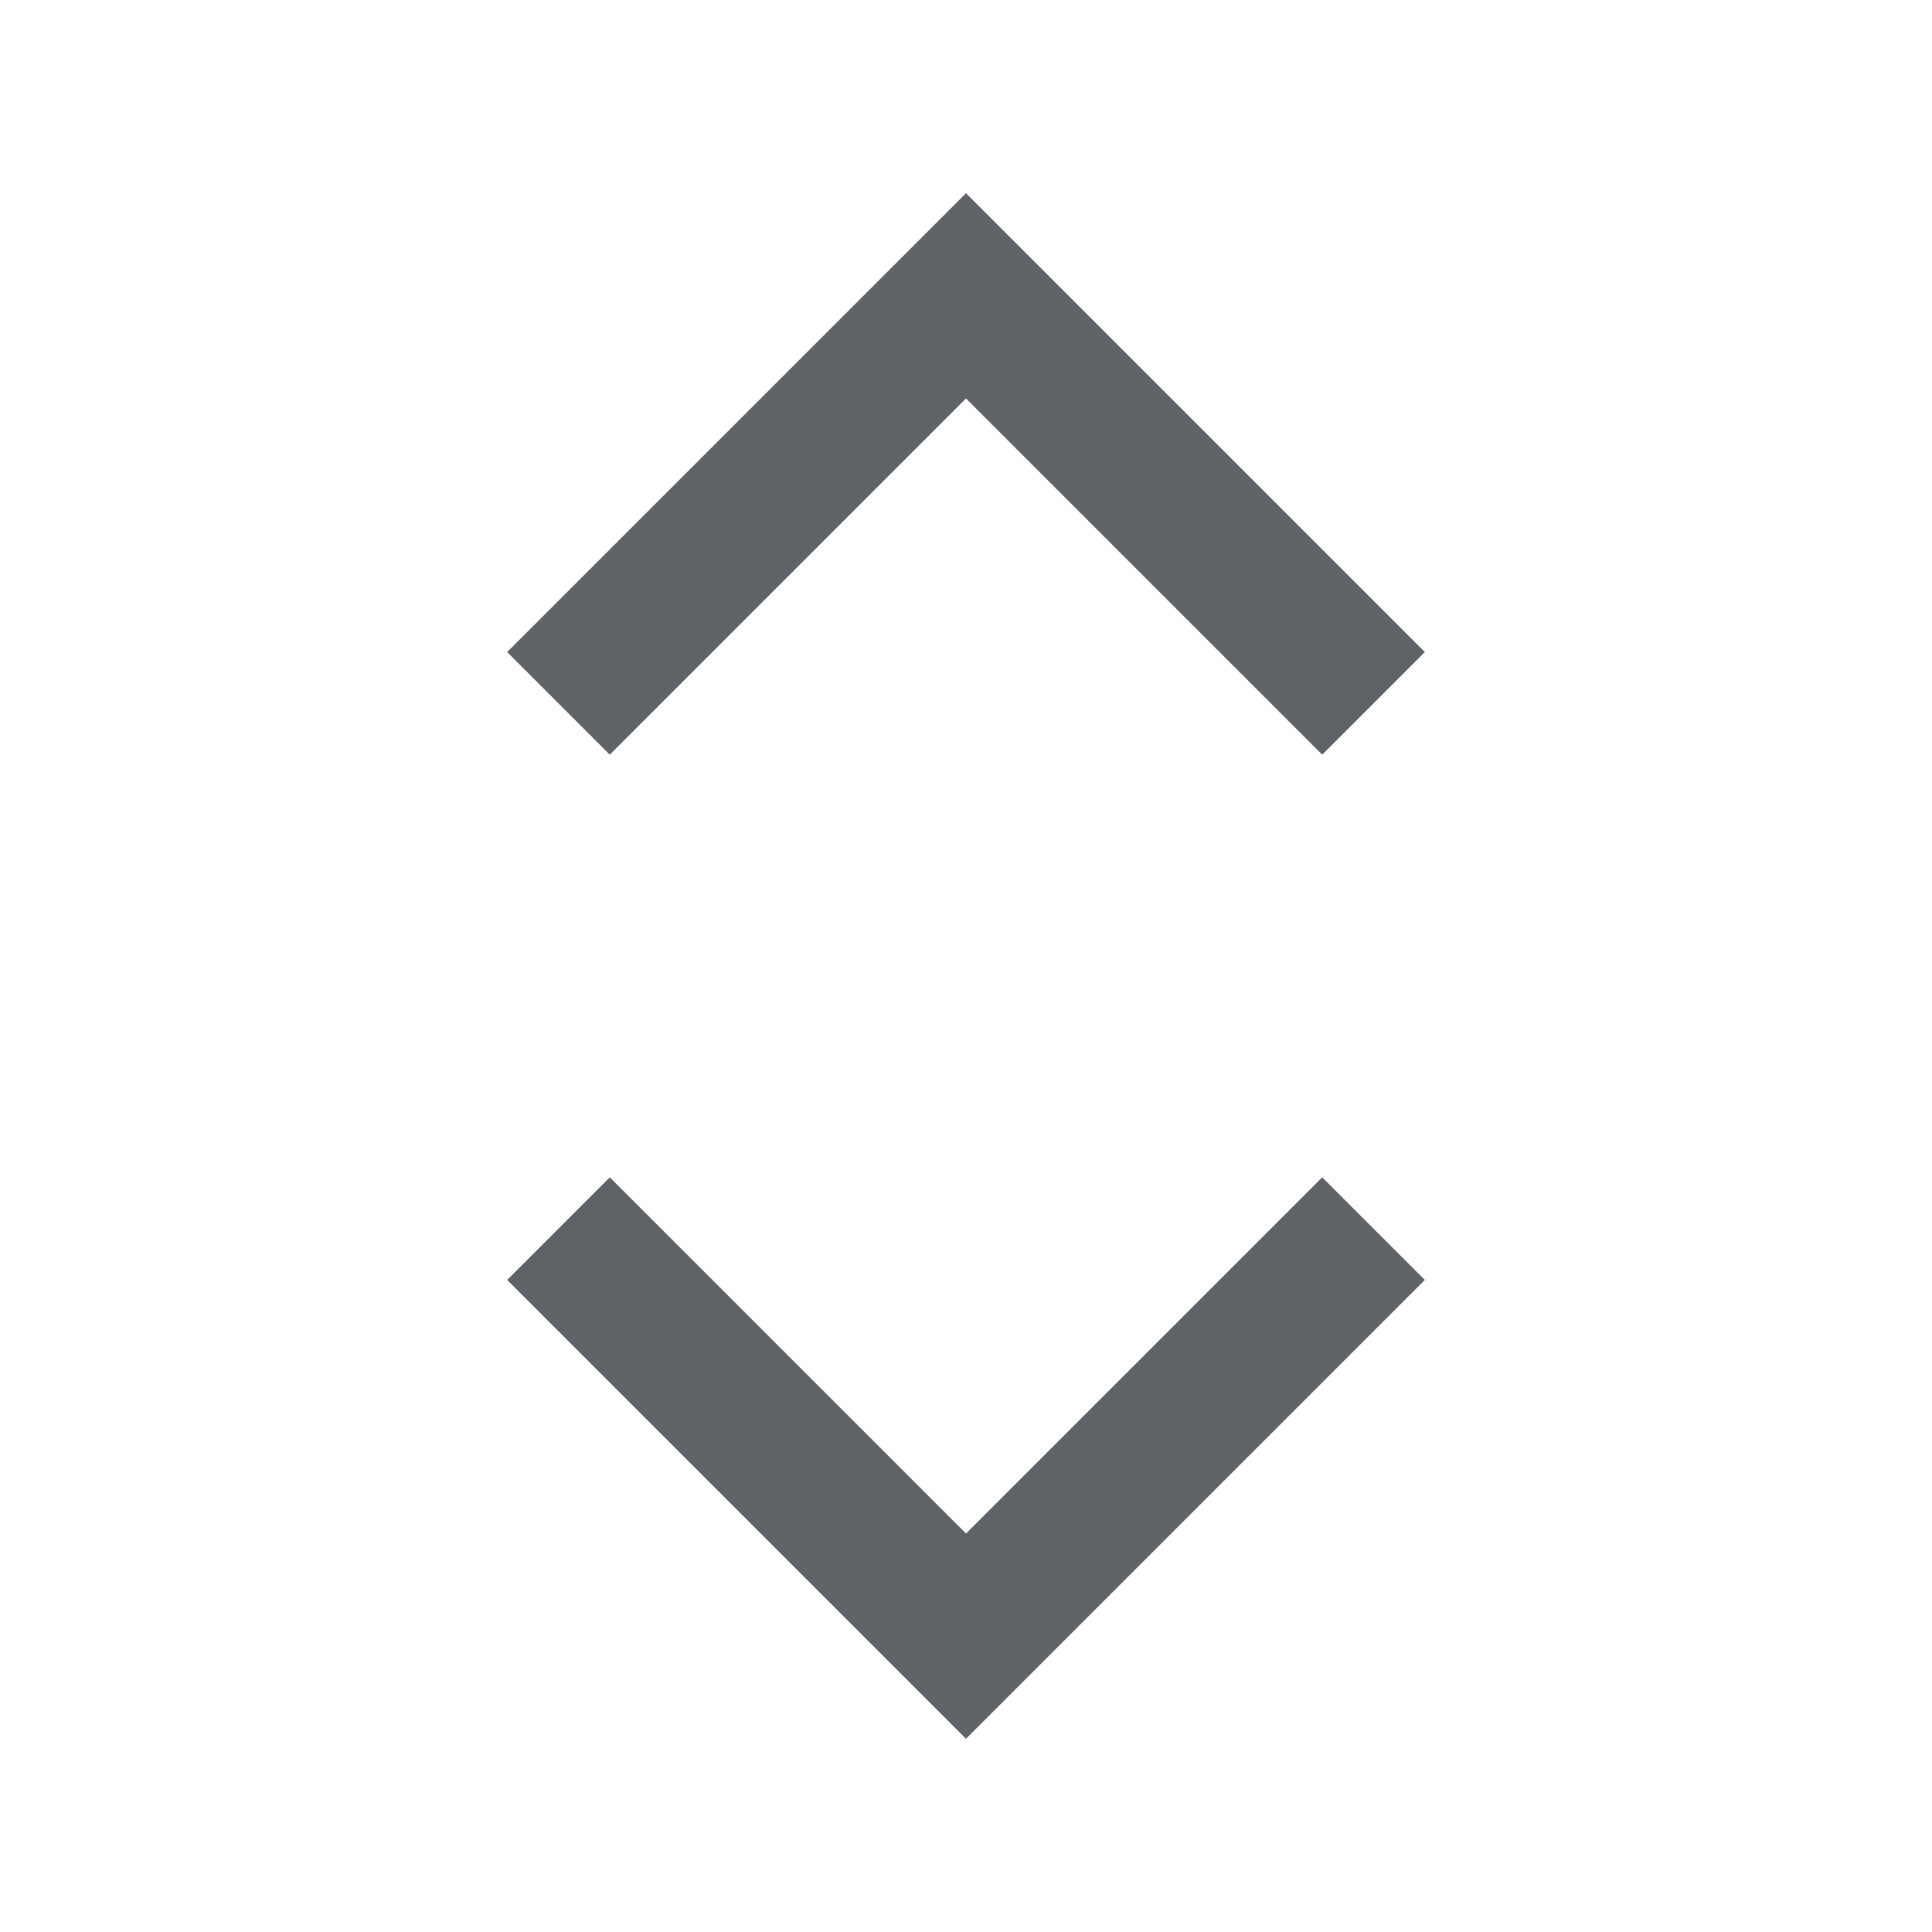 <svg xmlns="http://www.w3.org/2000/svg" height="20px" viewBox="0 -960 960 960" width="20px" fill="#5f6368"><path d="M480-96 252-324l51-51 177 177 177-177 51 51L480-96ZM303-585l-51-51 228-228 228 228-51 51-177-177-177 177Z"/></svg>